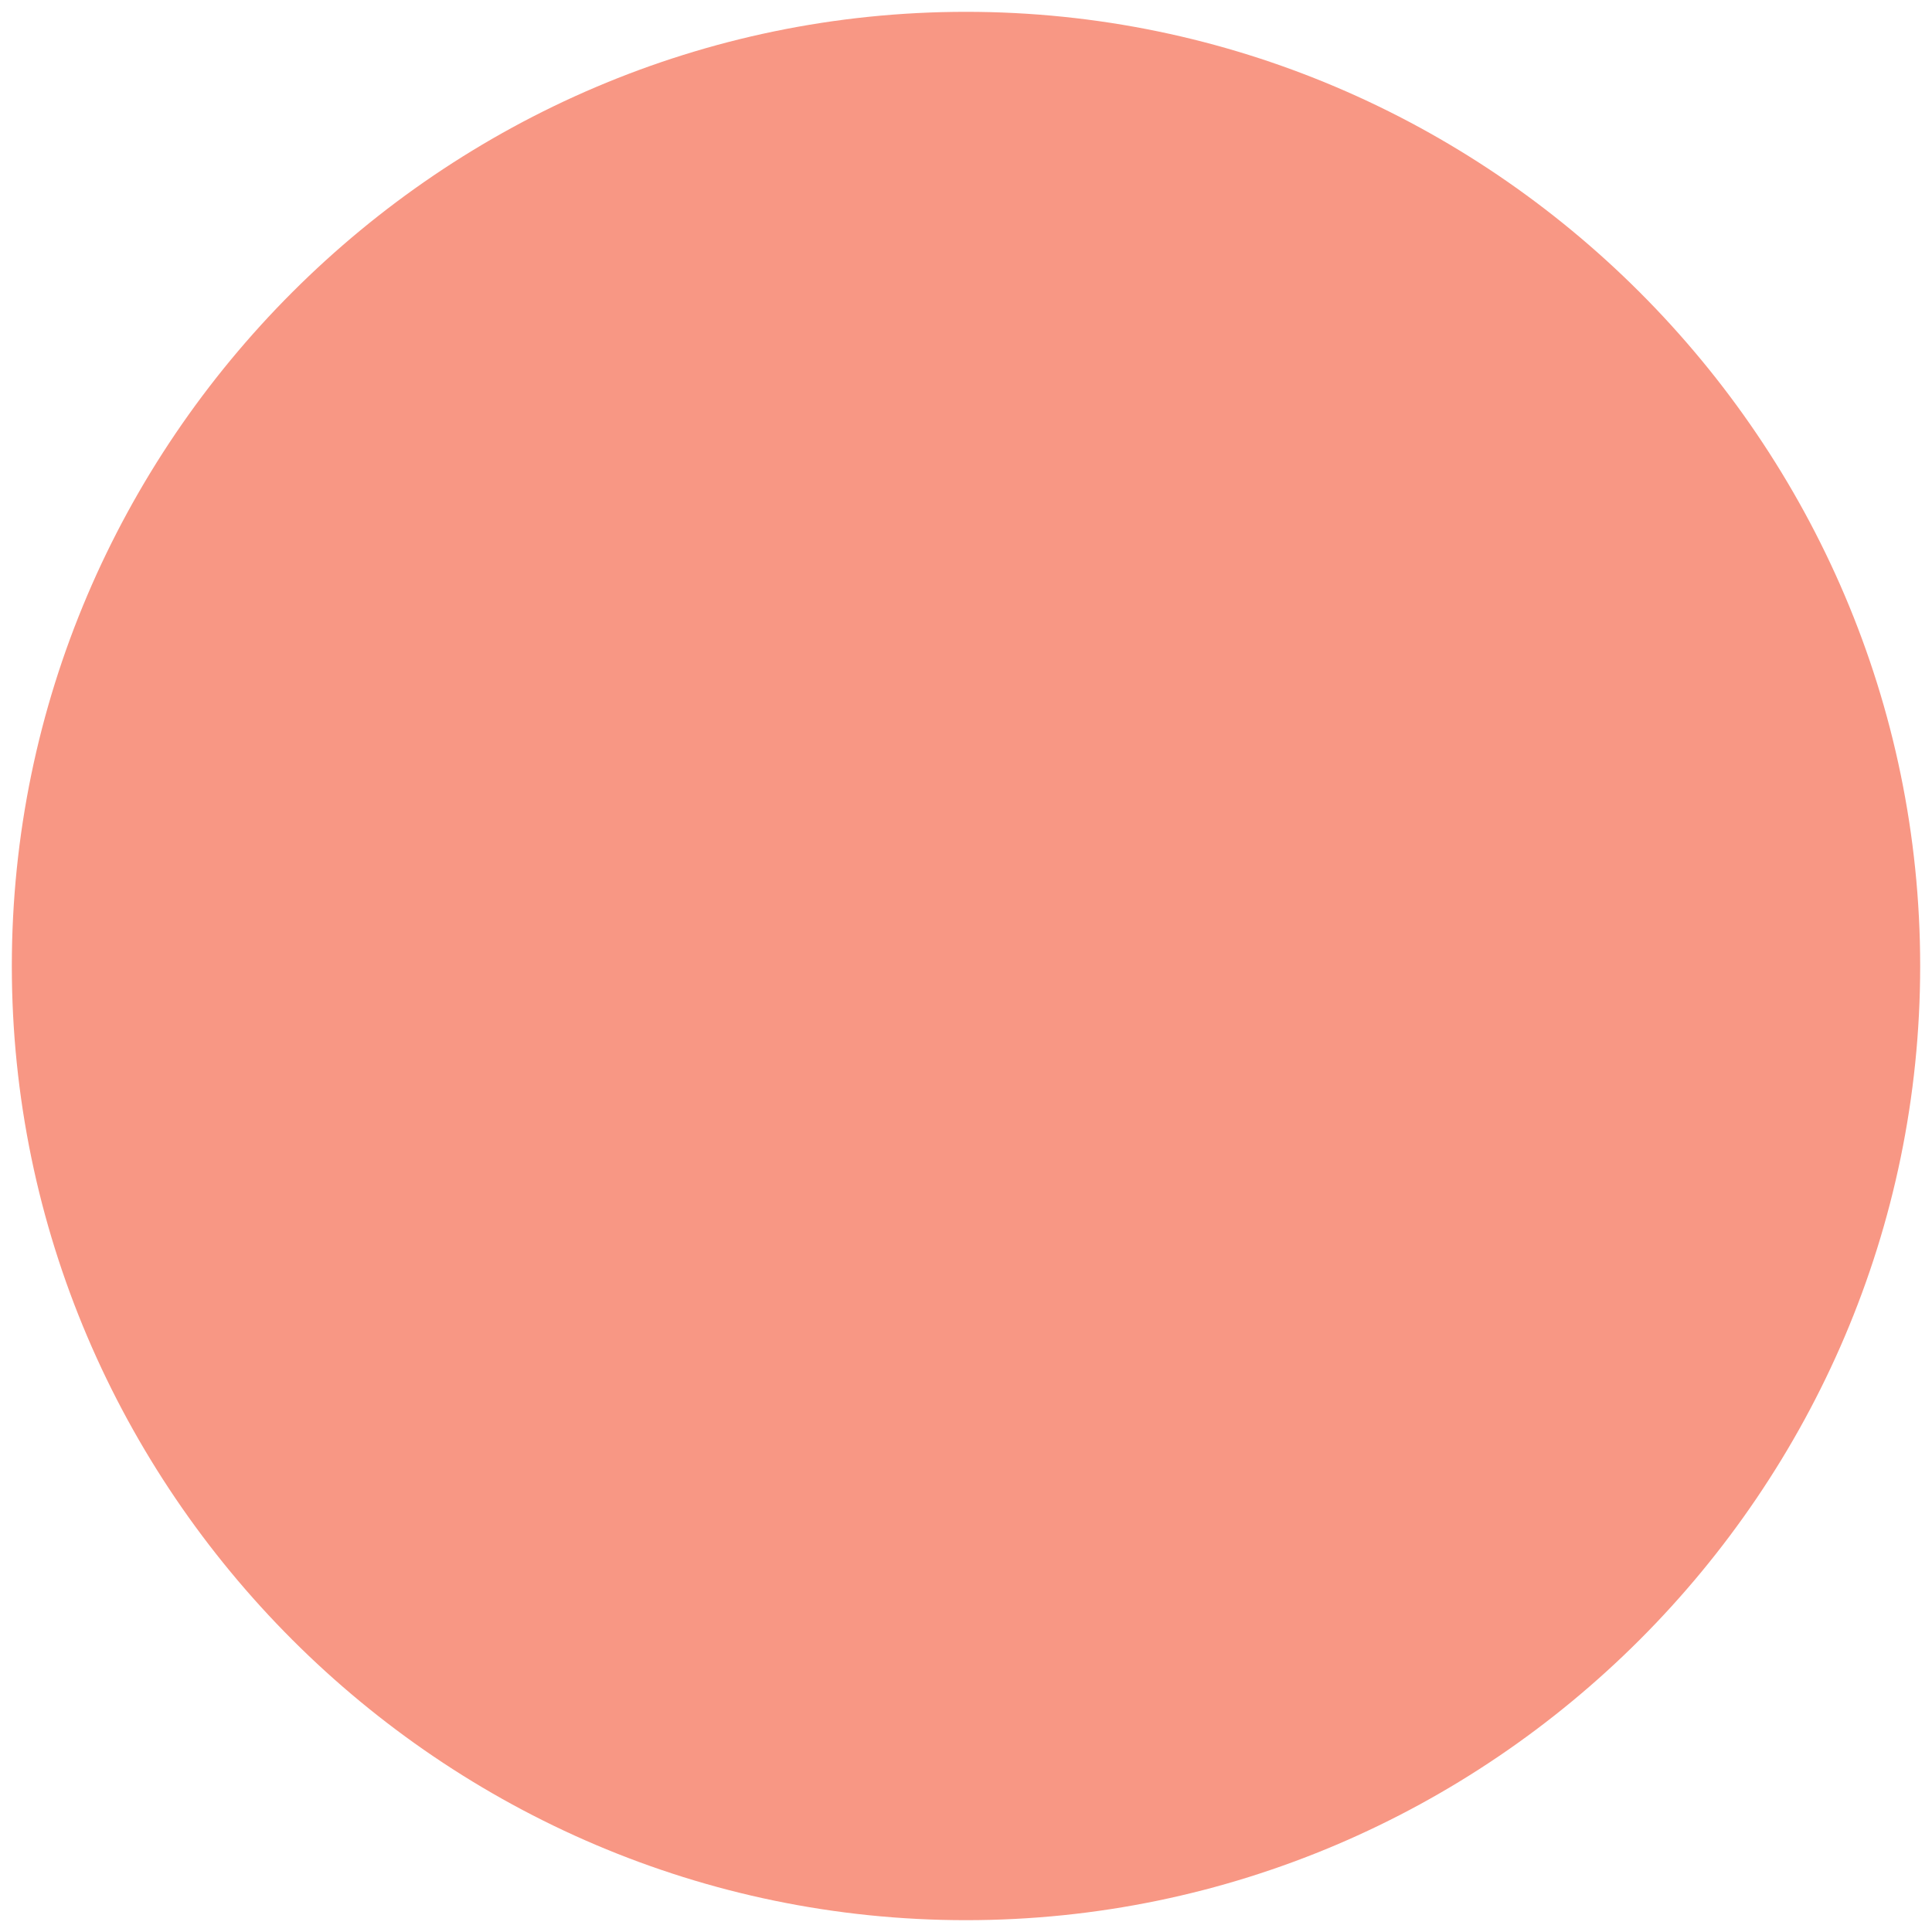 <svg version="1.2" xmlns="http://www.w3.org/2000/svg" viewBox="0 0 49 49" width="49" height="49"><style>.a{fill:#f89784}</style><path class="a" d="m24.5 0.3c13.3 0 24.2 10.9 24.2 24.2 0 13.3-10.9 24.2-24.2 24.2-13.3 0-24.2-10.9-24.2-24.2 0-13.3 10.9-24.2 24.2-24.2z"/></svg>